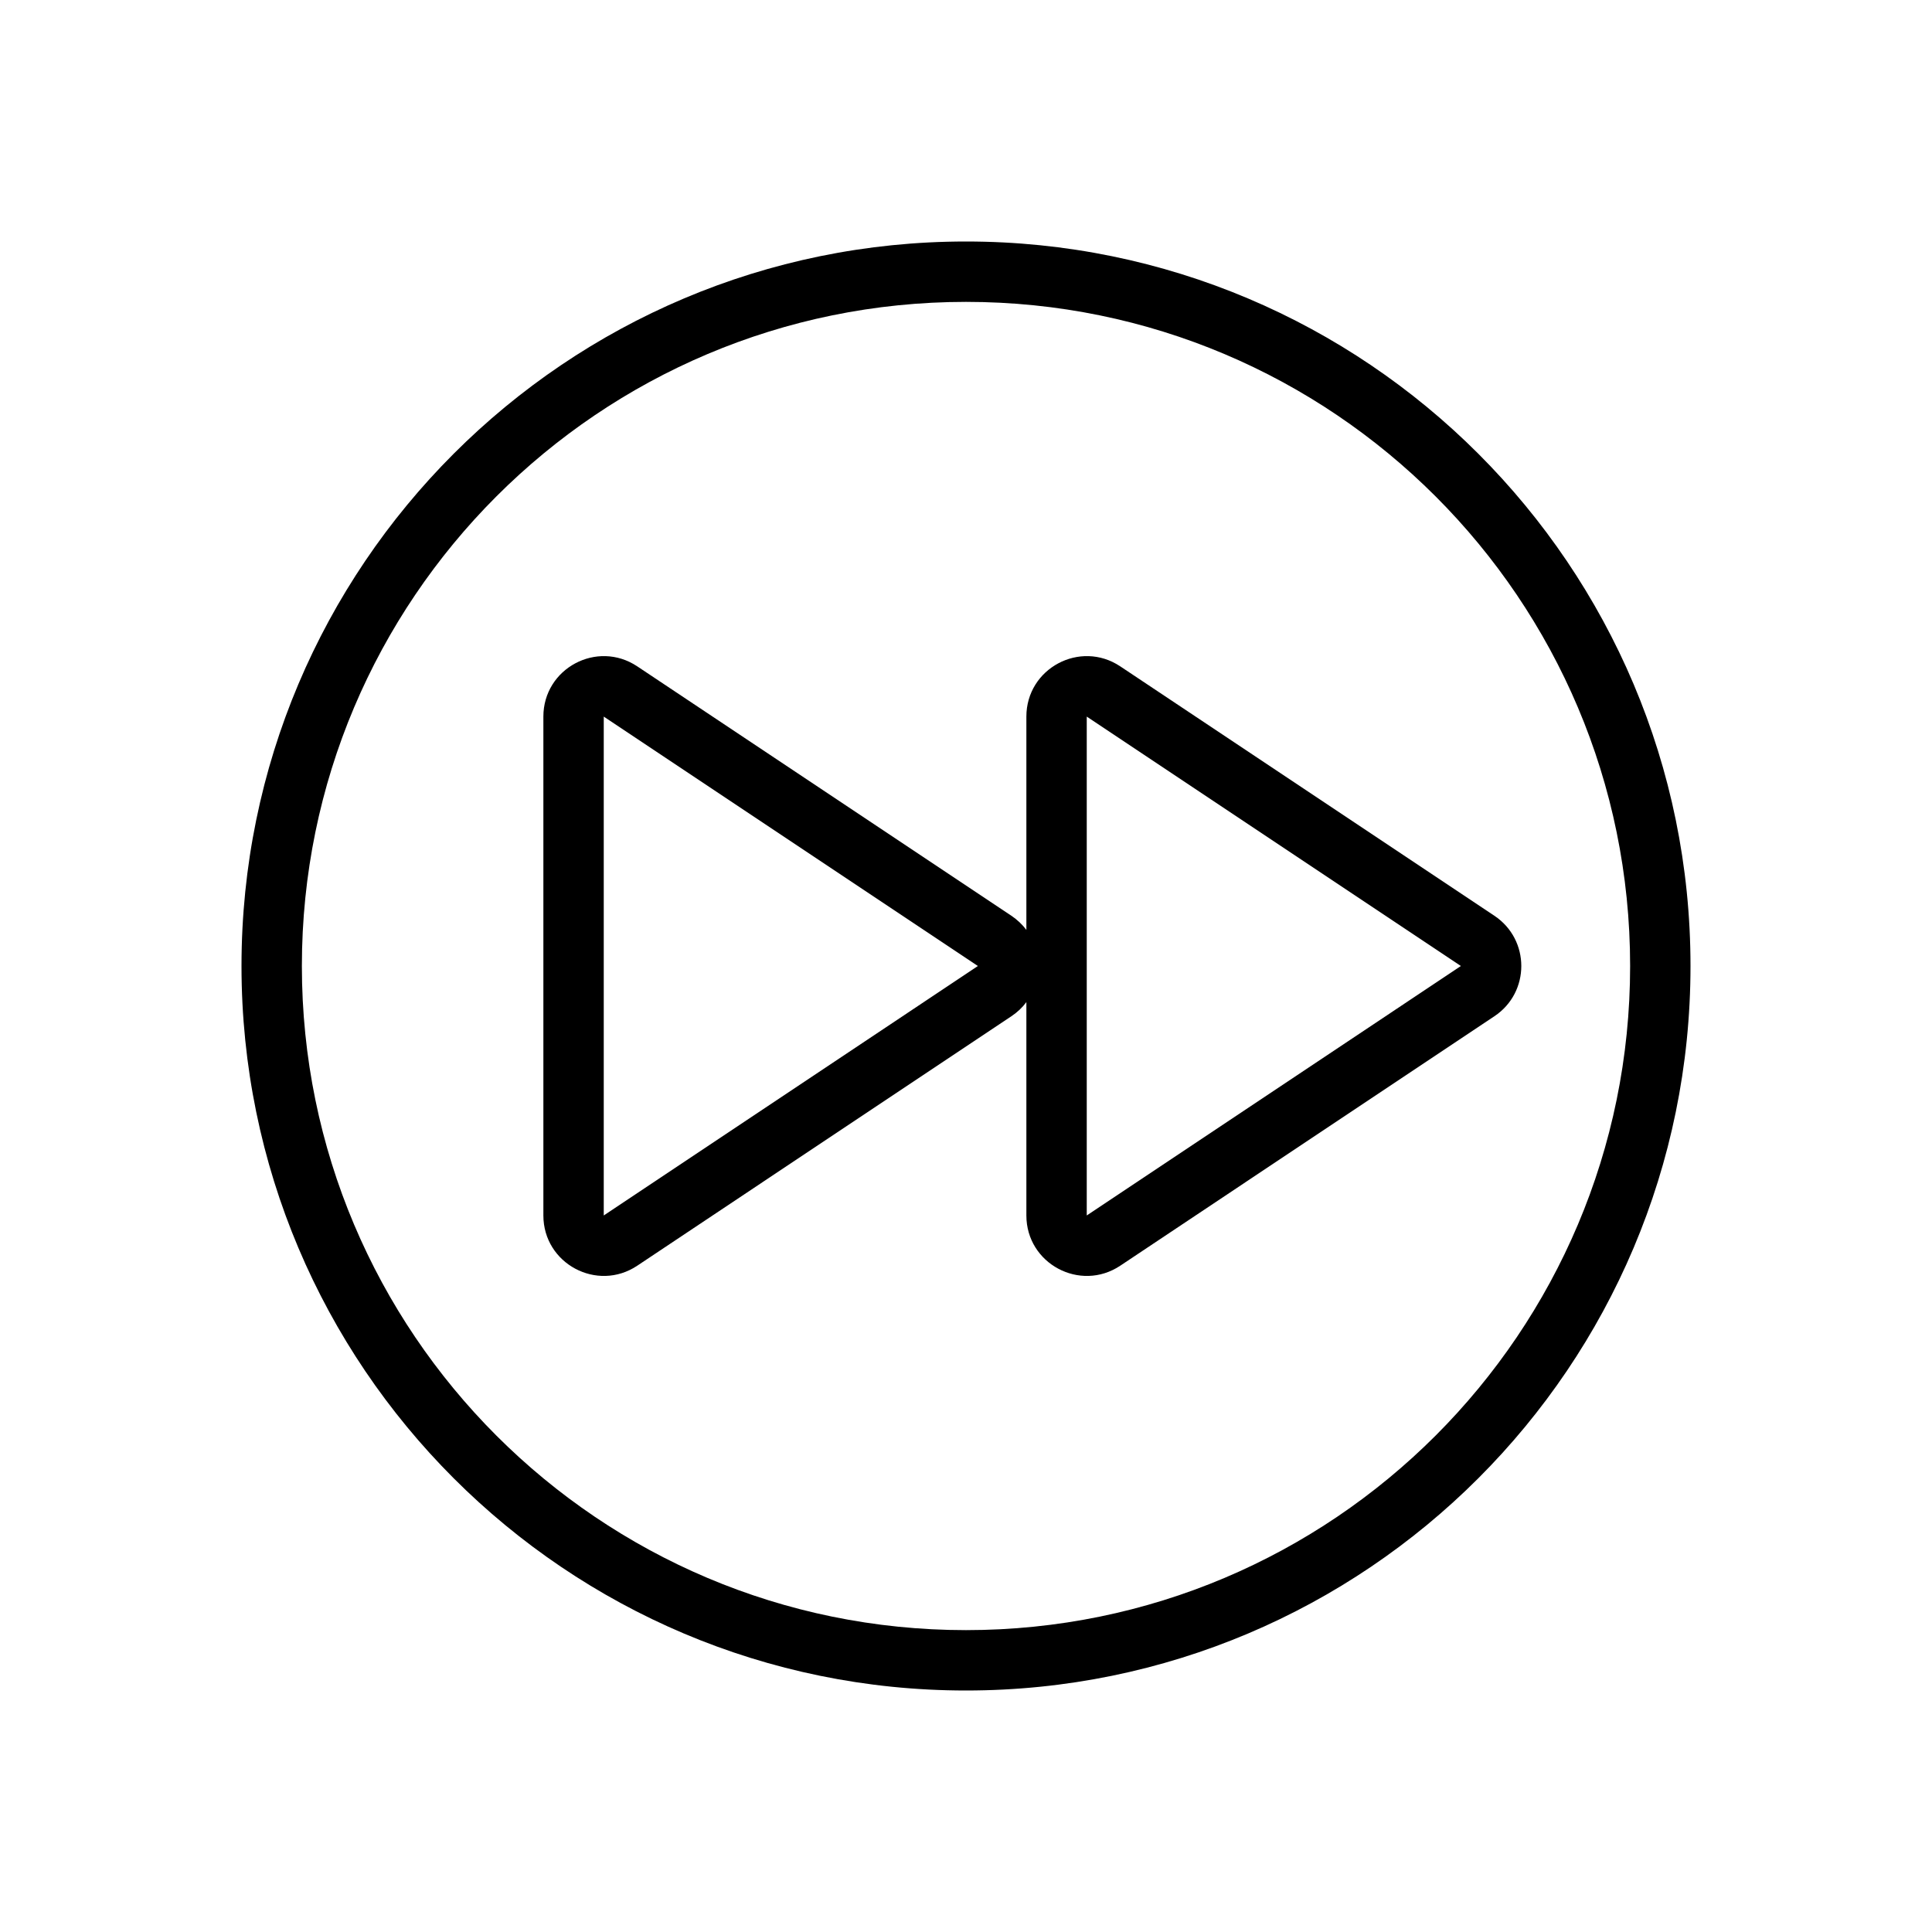 <svg width="32" height="32" viewBox="0 0 32 32" fill="none" xmlns="http://www.w3.org/2000/svg">
<path fill-rule="evenodd" clip-rule="evenodd" d="M16.752 16.832C16.851 16.766 16.934 16.687 17 16.598V20.132C17 20.93 17.89 21.407 18.555 20.964L24.752 16.832C25.346 16.437 25.346 15.564 24.752 15.168L18.555 11.037C17.89 10.594 17 11.07 17 11.869V15.402C16.934 15.314 16.851 15.235 16.752 15.168L10.555 11.037C9.89 10.594 9 11.07 9 11.869V20.132C9 20.93 9.89 21.407 10.555 20.964L16.752 16.832ZM10 20.132L16.197 16L10 11.869V20.132ZM18 20.132L24.197 16L18 11.869V20.132Z" fill="black"/>
<path fill-rule="evenodd" clip-rule="evenodd" d="M4 16C4 22.627 9.373 28 16 28C22.627 28 28 22.627 28 16C28 9.373 22.627 4 16 4C9.373 4 4 9.373 4 16ZM5 16C5 22.075 9.925 27 16 27C22.075 27 27 22.075 27 16C27 9.925 22.075 5 16 5C9.925 5 5 9.925 5 16Z" fill="black"/>
</svg>
